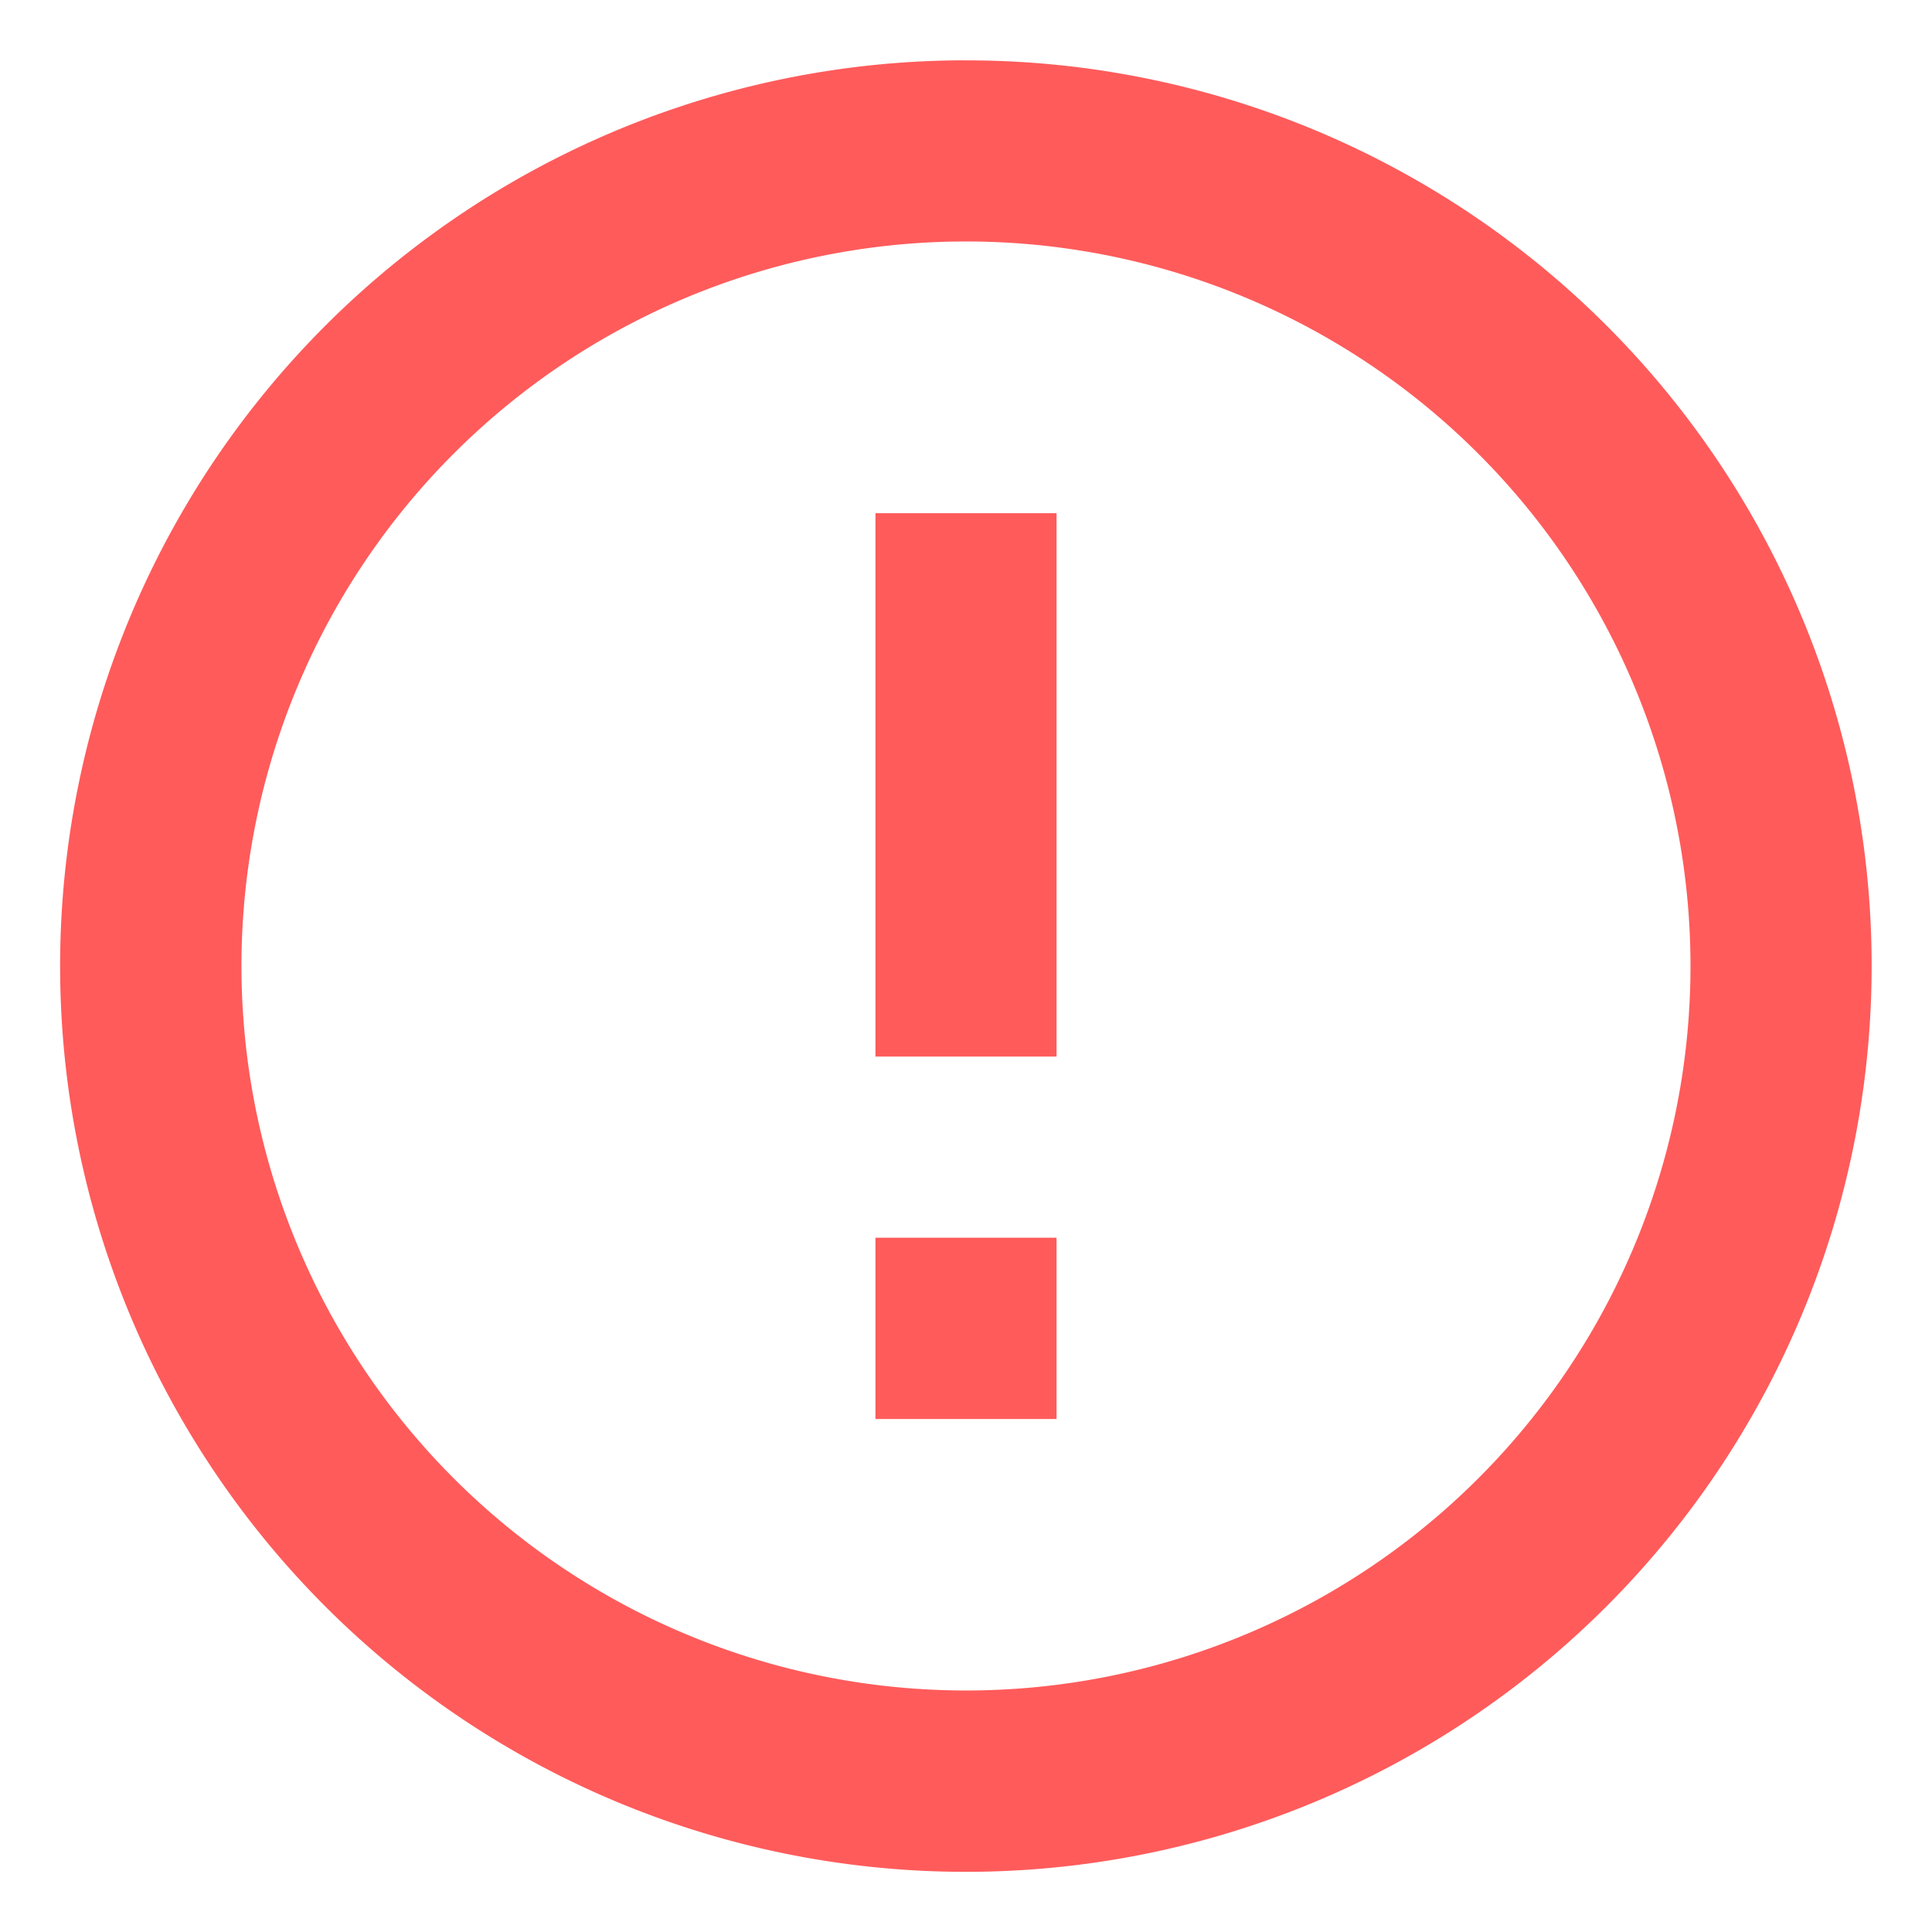 <svg xmlns="http://www.w3.org/2000/svg" width="38.821" height="38.821" viewBox="0 0 38.821 38.821"><defs><style>.a{fill:none;}.b{fill:#ff5b5b;}</style></defs><path class="a" d="M0,0H38.821V38.821H0Z"/><path class="b" d="M18.378,25.657h3.639V29.3H18.378Zm0-14.558h3.639V22.017H18.378Zm1.8-9.1A18.2,18.2,0,1,0,38.395,20.2,18.189,18.189,0,0,0,20.179,2ZM20.2,34.755A14.558,14.558,0,1,1,34.755,20.2,14.554,14.554,0,0,1,20.2,34.755Z" transform="translate(-0.787 -0.787)"/></svg>